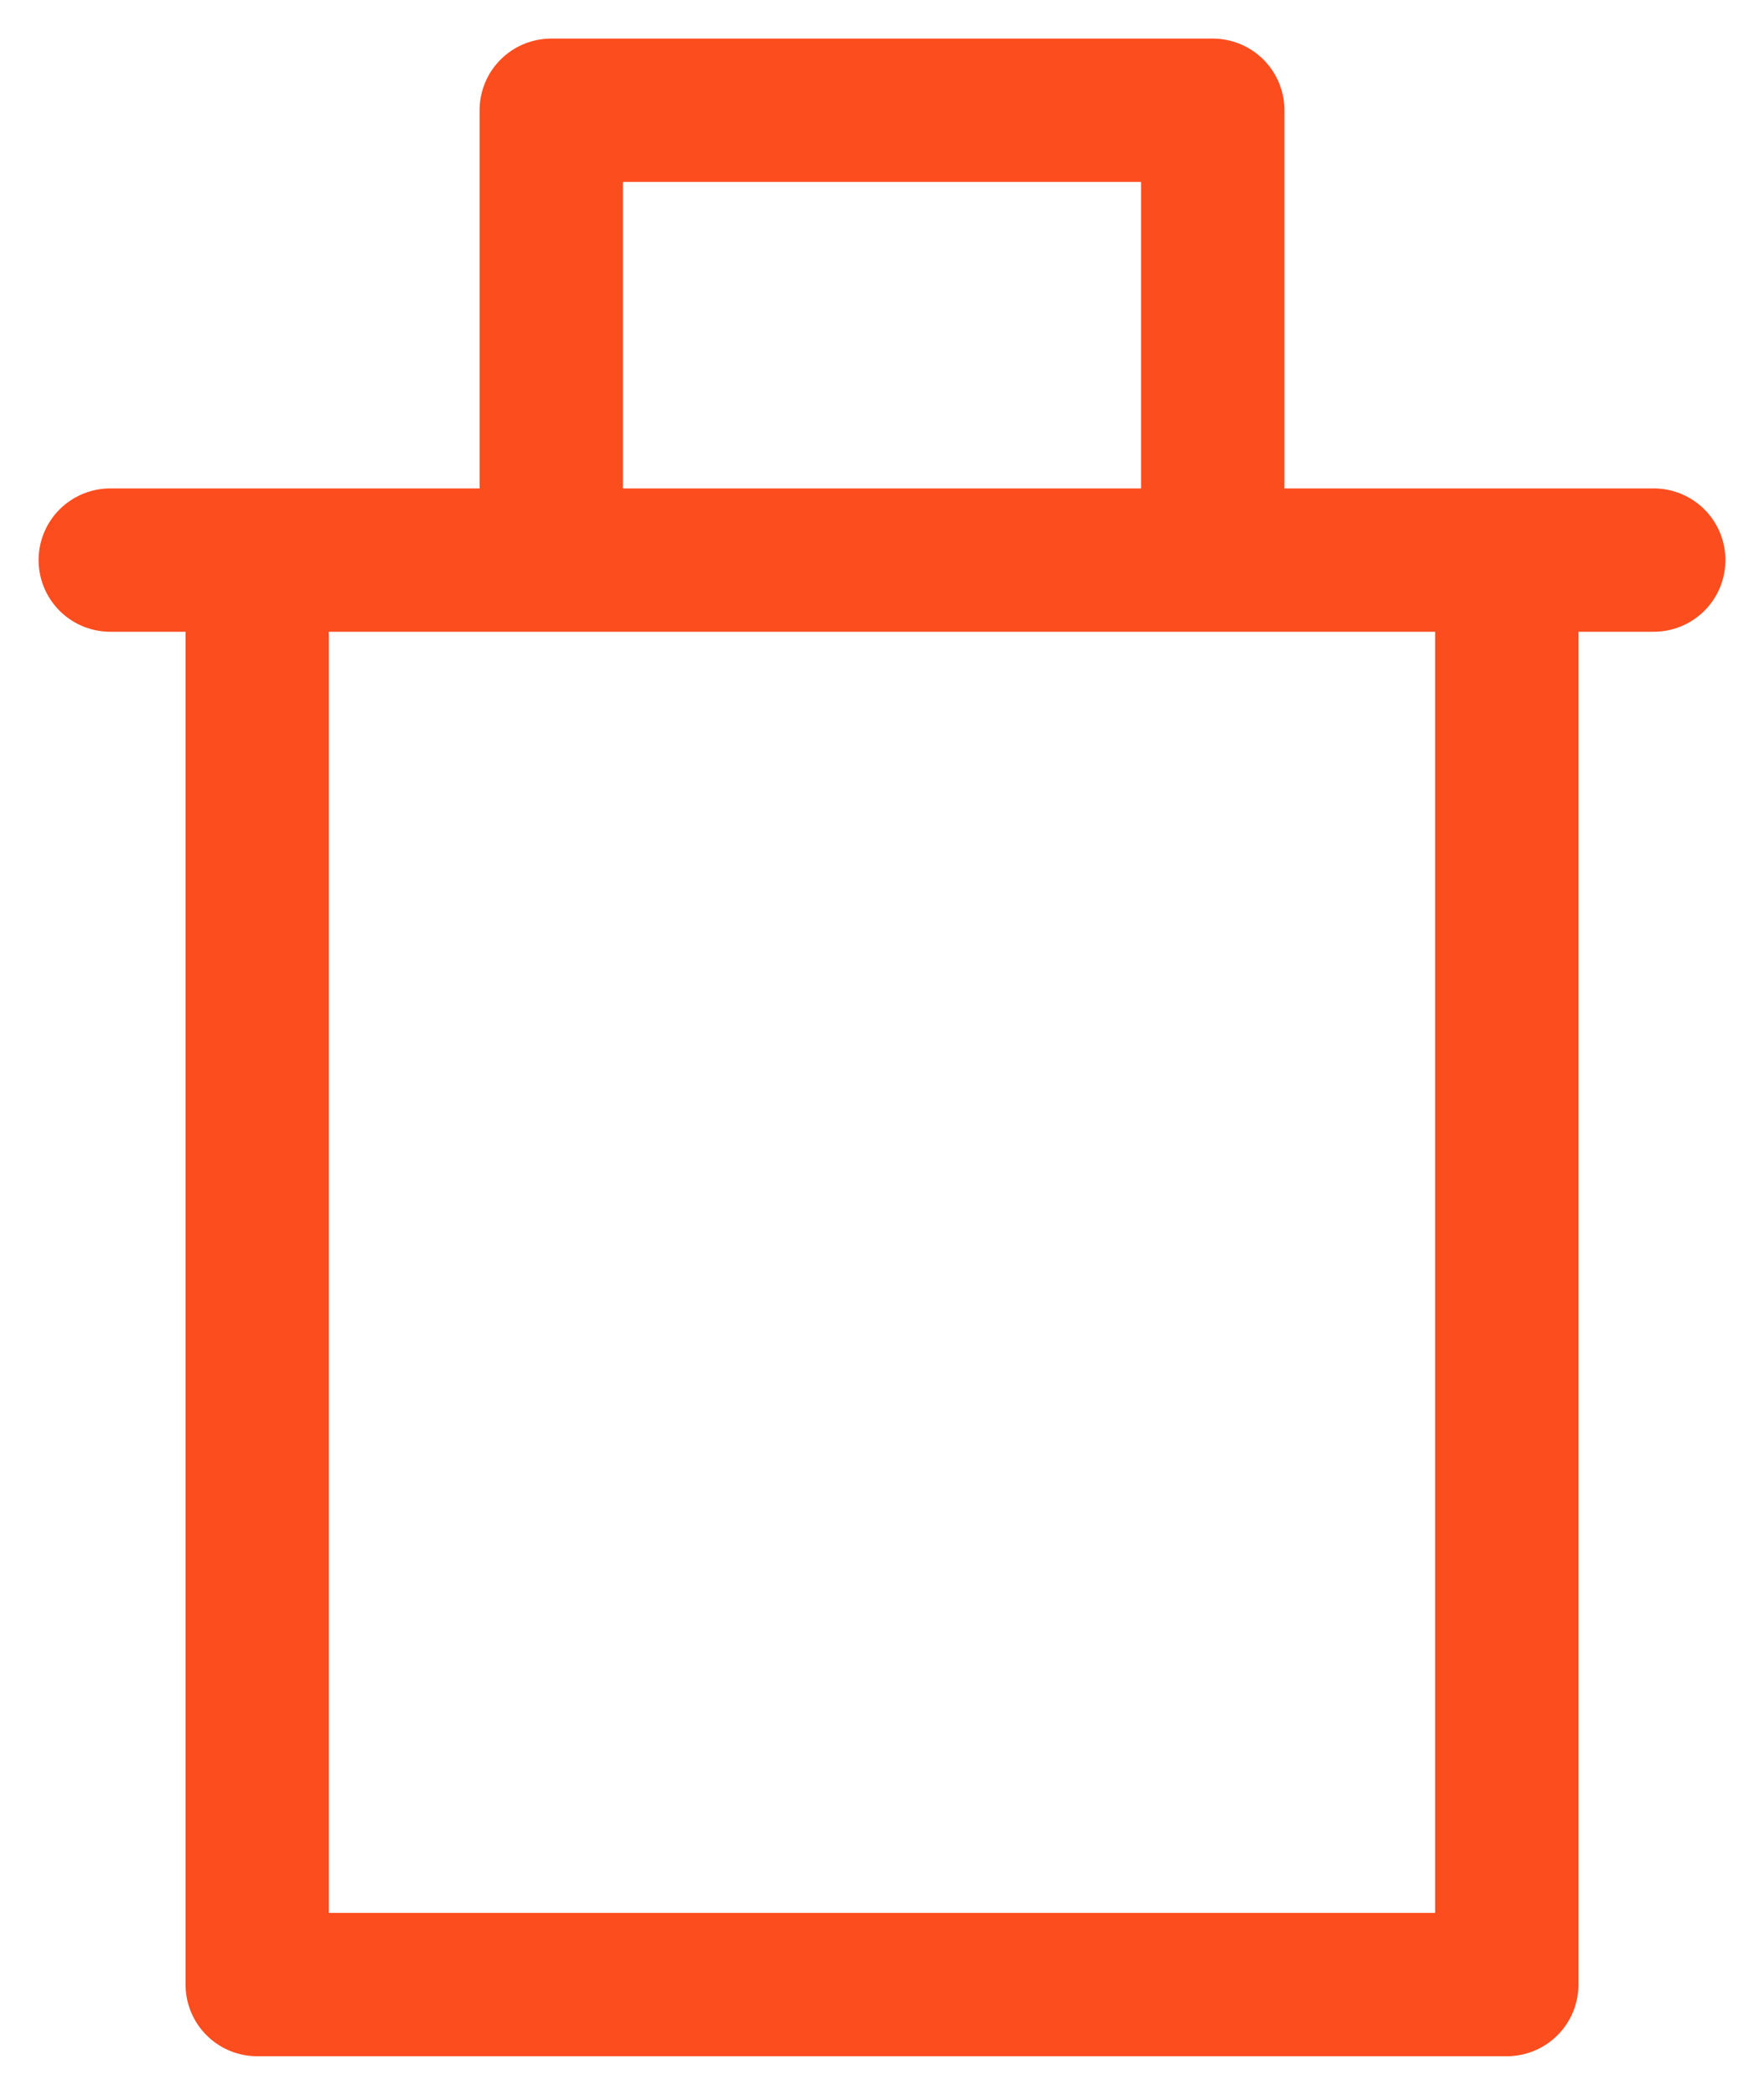 <svg width="16" height="19" viewBox="0 0 16 19" fill="none" xmlns="http://www.w3.org/2000/svg">
<path d="M5 4.4V1H11V4.4M2.333 5.76V18H13.667V5.76M1 5.08H15" stroke="#FC4D1F" stroke-width="1.3" stroke-linecap="round" stroke-linejoin="round"/>
</svg>

